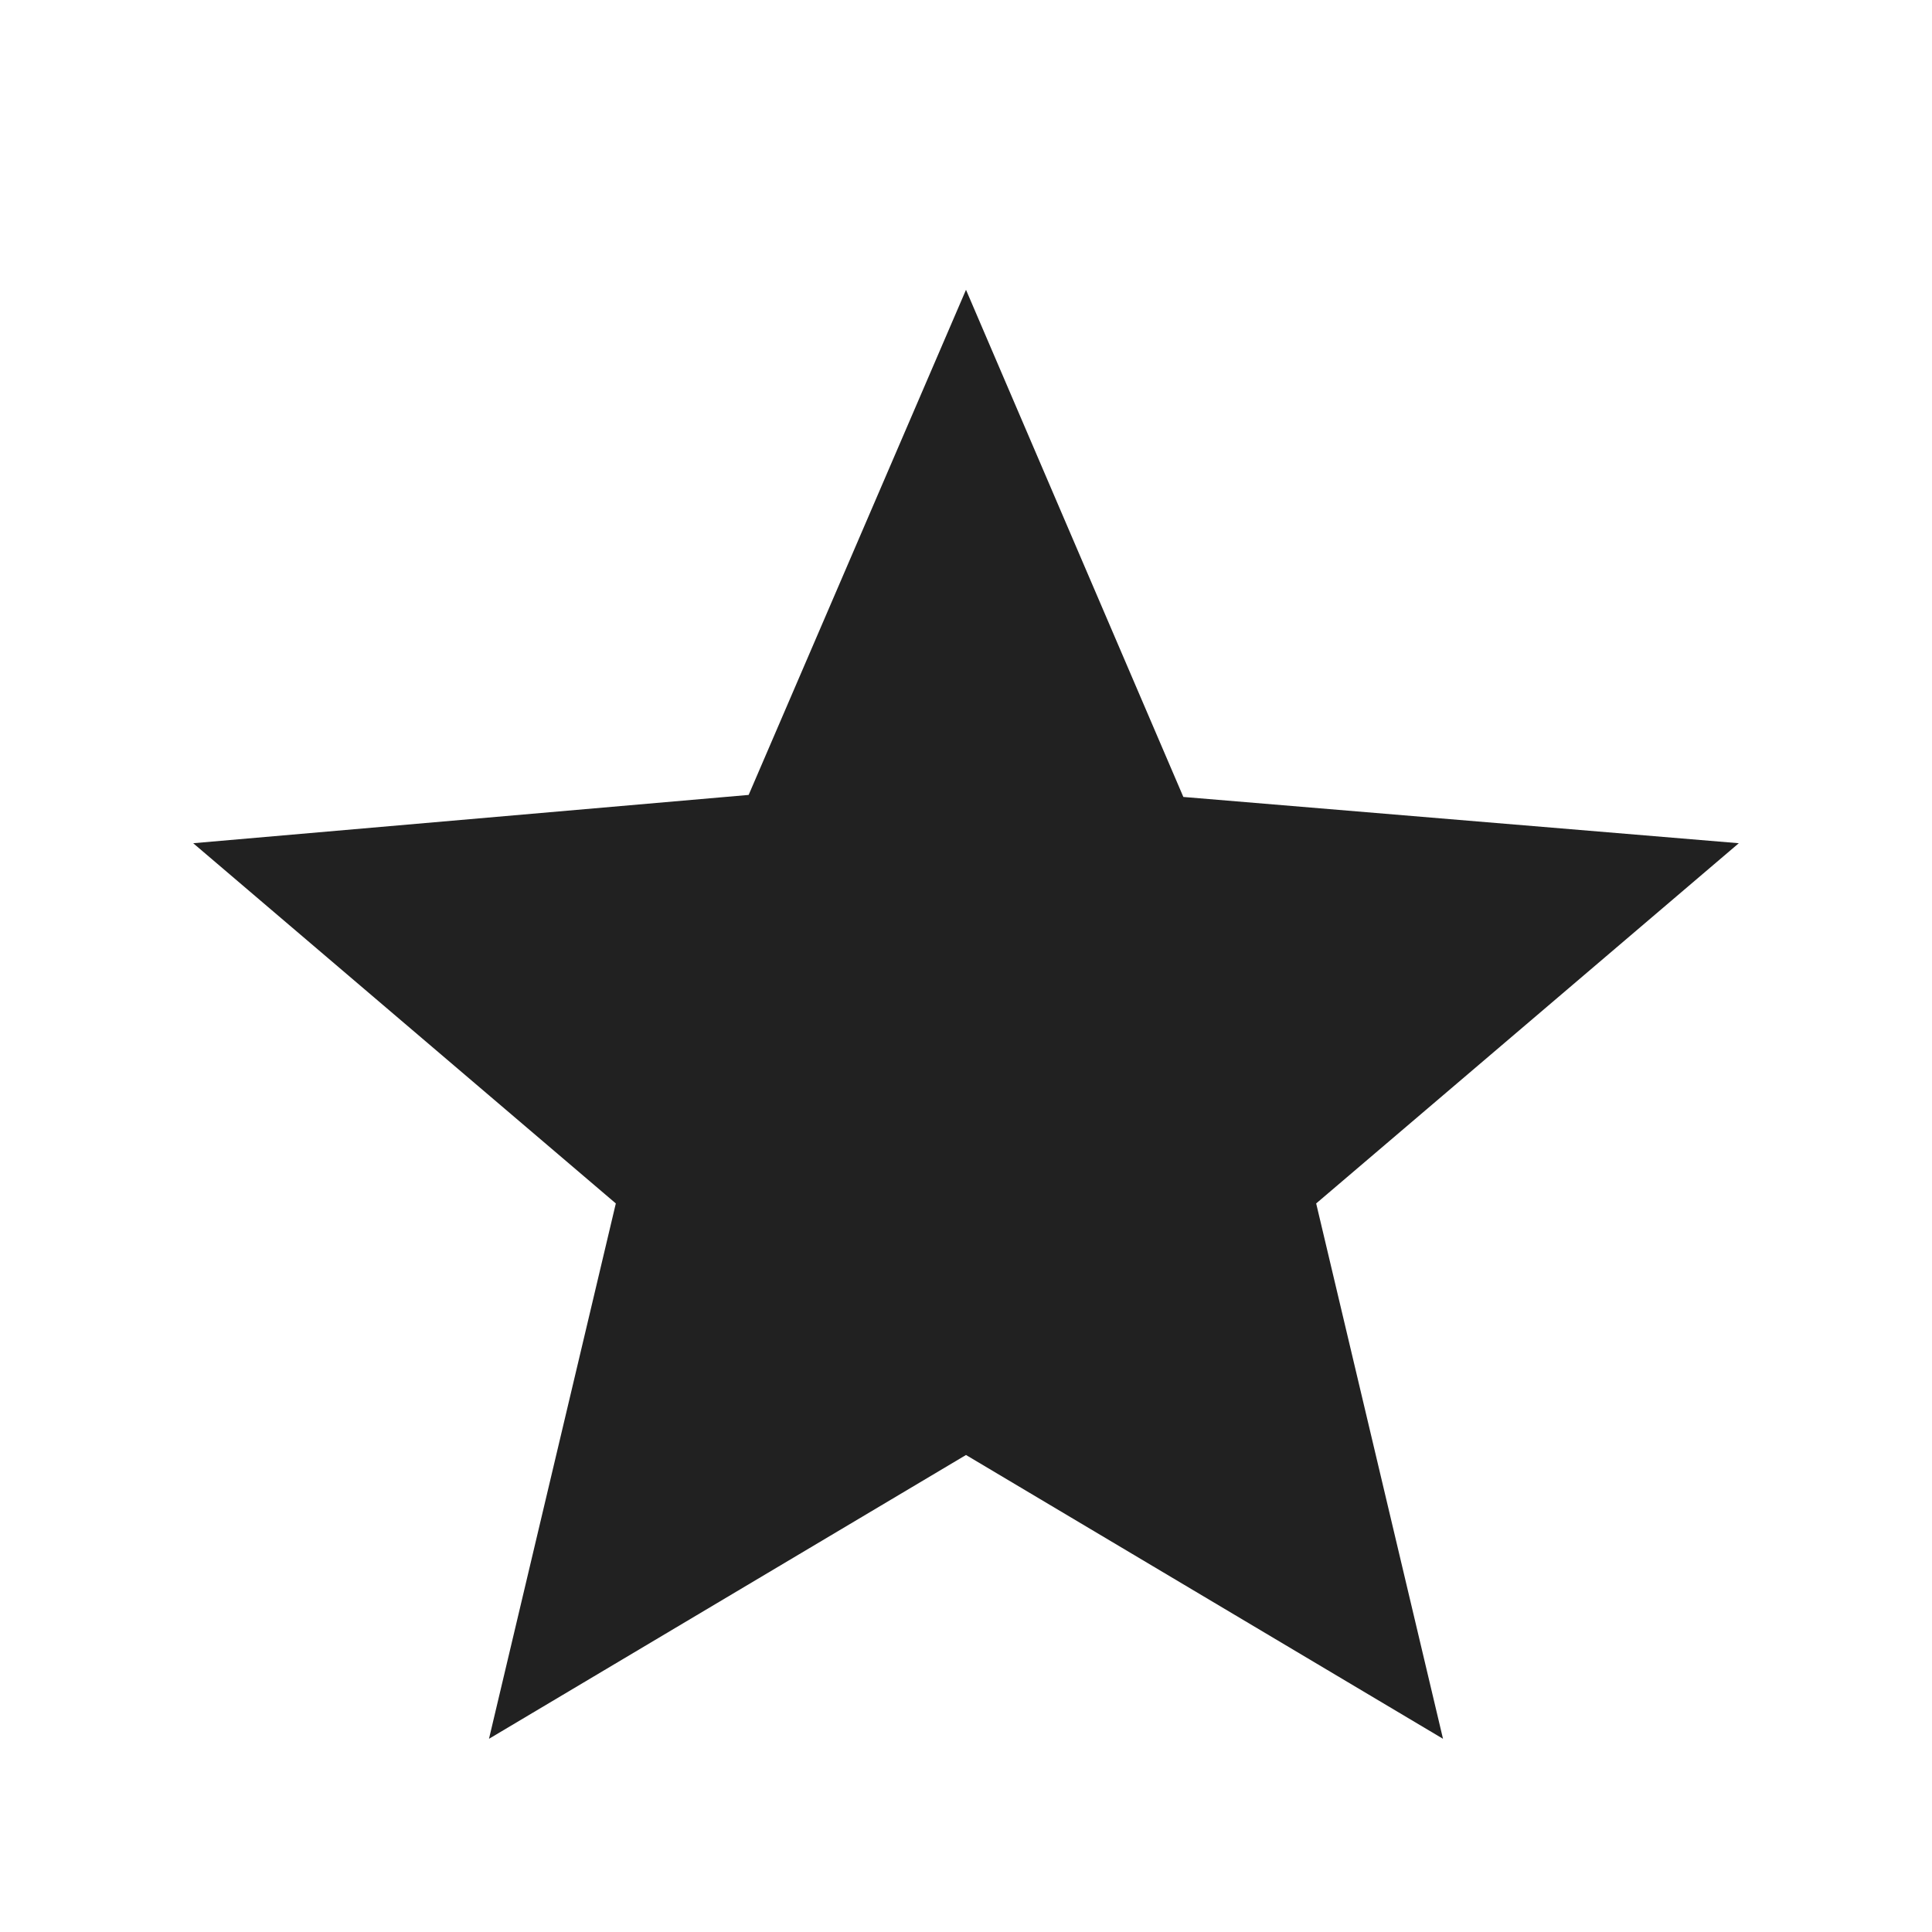 <svg width="20" height="20" viewBox="0 0 20 20" fill="none" xmlns="http://www.w3.org/2000/svg">
<path d="M5.062 18L6.375 12.458L2 8.729L7.75 8.229L10 3L12.25 8.25L18 8.729L13.625 12.458L14.938 18L10 15.062L5.062 18Z" fill="#212121"/>
</svg>
